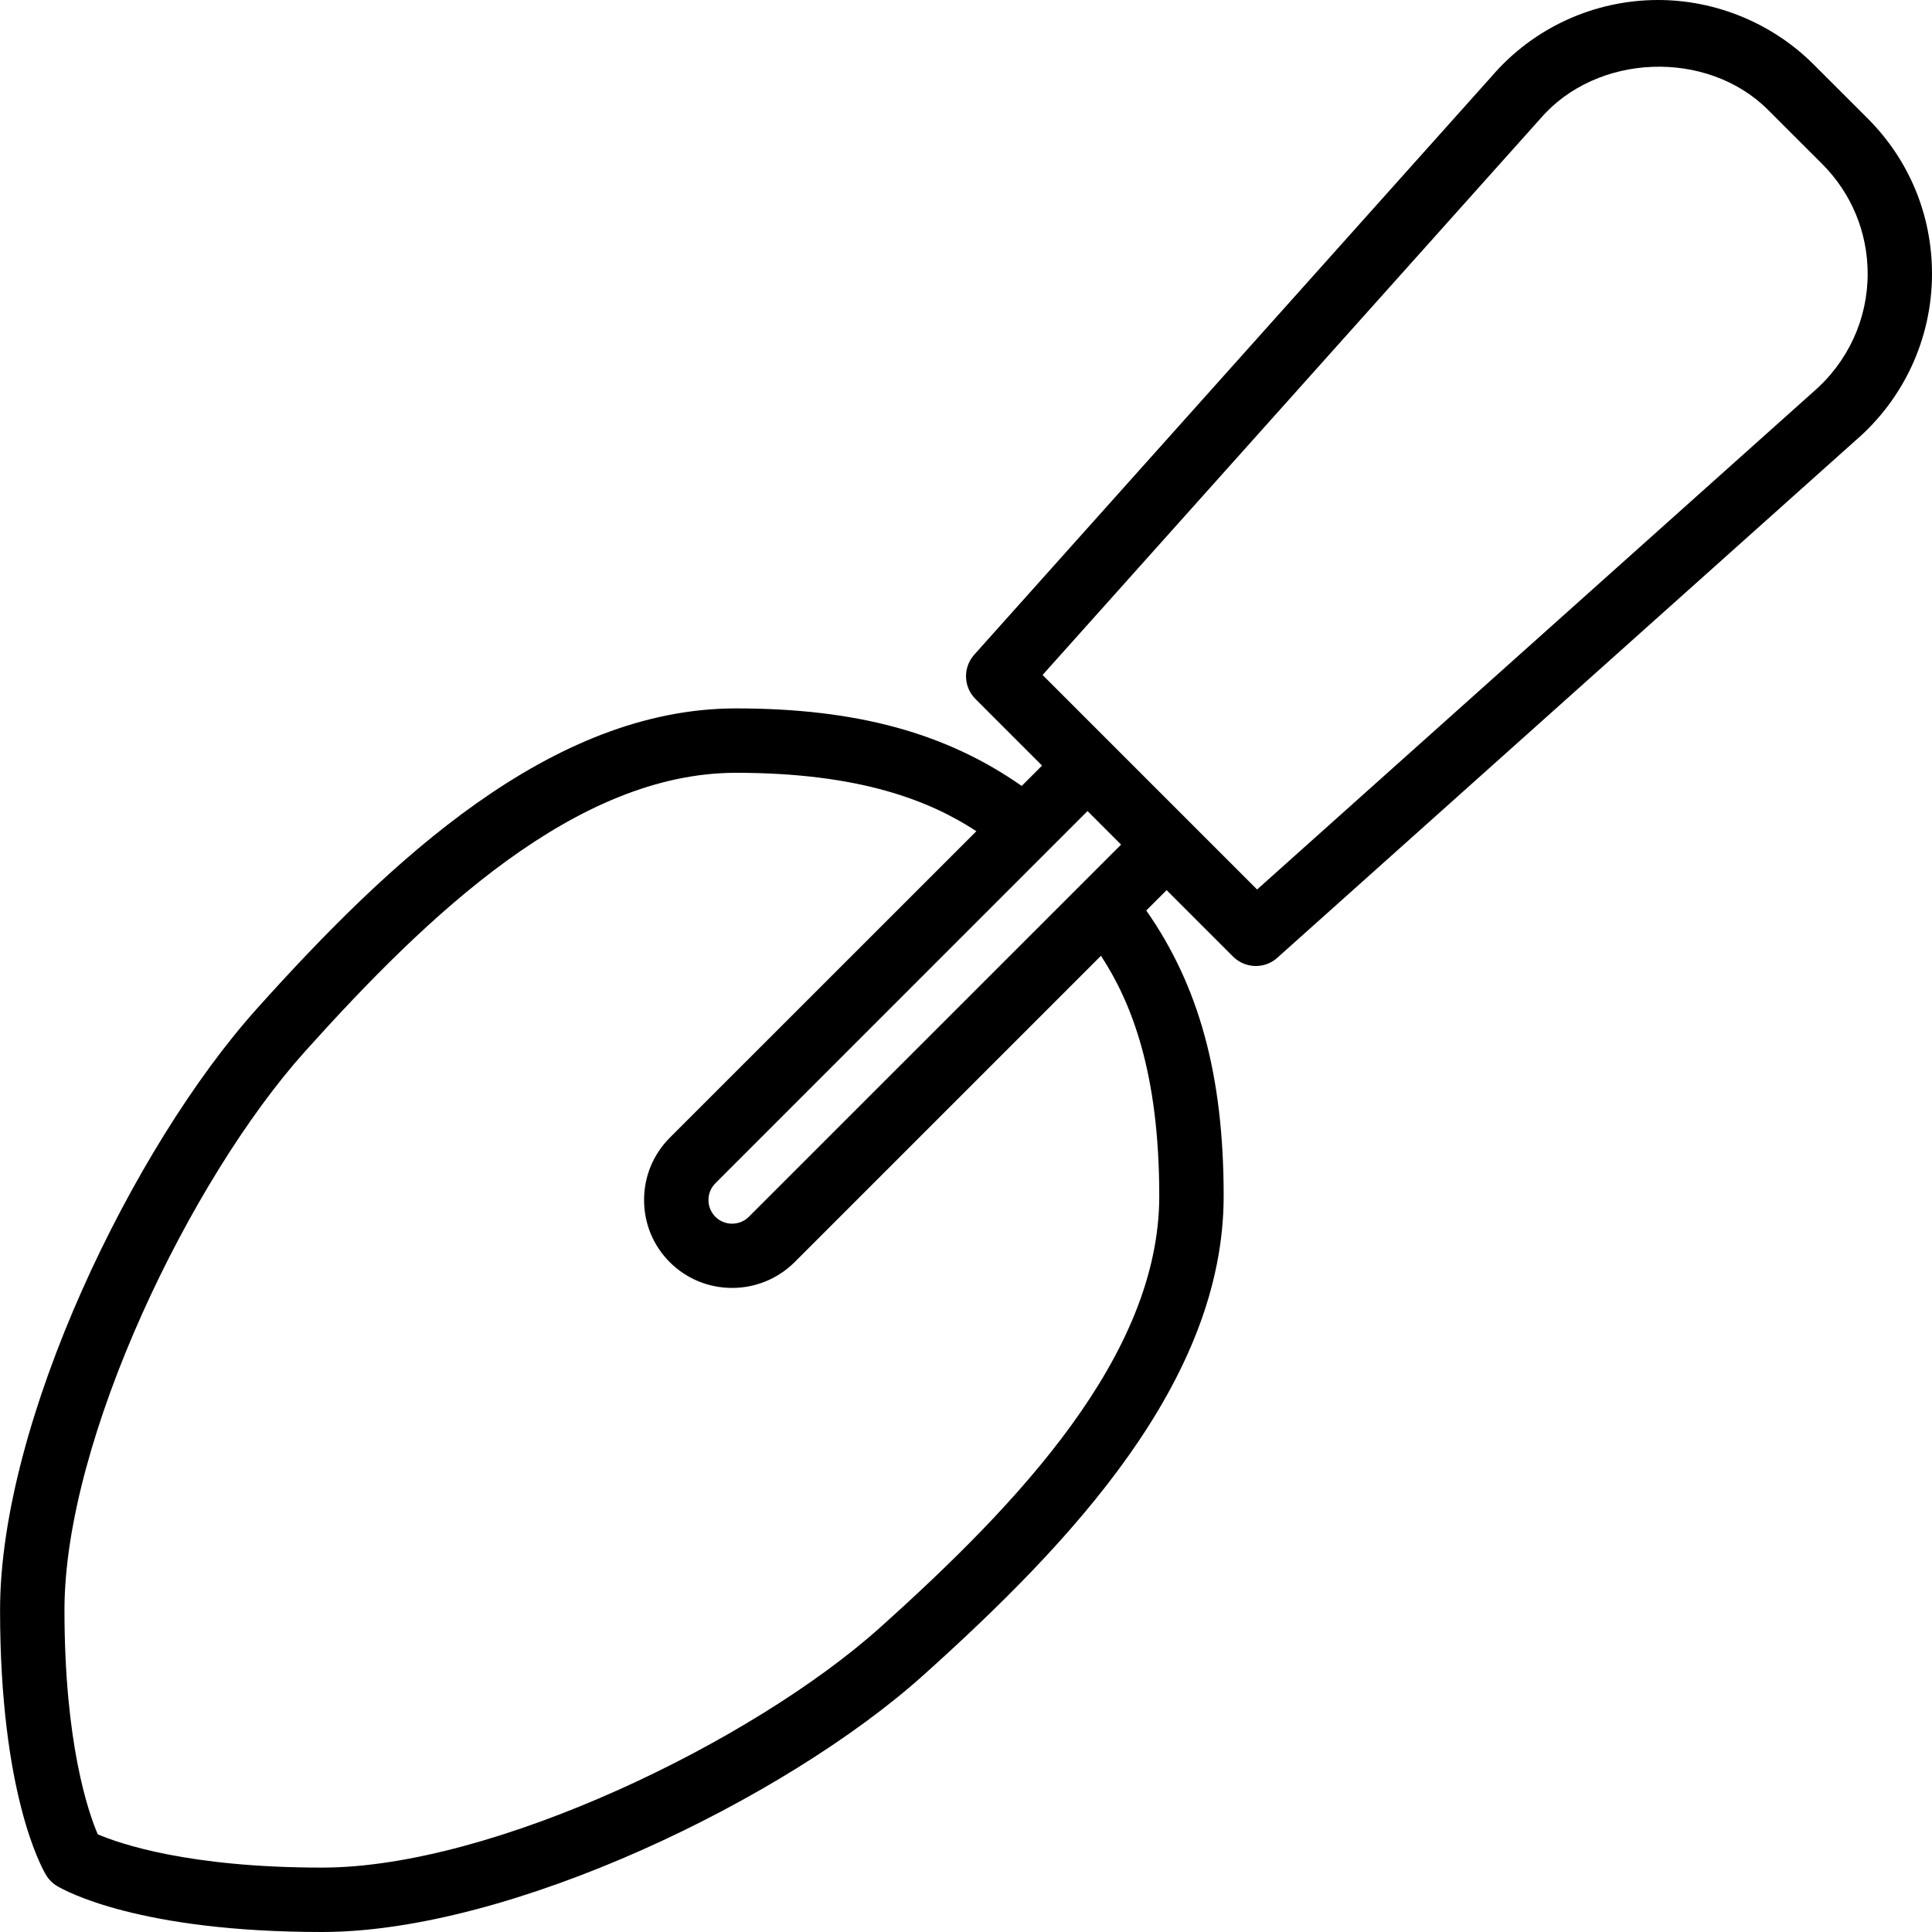 <?xml version="1.0" encoding="iso-8859-1"?>
<!-- Generator: Adobe Illustrator 19.2.1, SVG Export Plug-In . SVG Version: 6.00 Build 0)  -->
<svg version="1.1" id="Layer_1" xmlns="http://www.w3.org/2000/svg" xmlns:xlink="http://www.w3.org/1999/xlink" x="0px" y="0px"
	 viewBox="0 0 30 30" style="enable-background:new 0 0 30 30;" xml:space="preserve">
<g>
	<g>
		<path d="M29.001,1.839L28.161,1c-0.635-0.636-1.514-1-2.413-1c-0.997,0-1.94,0.434-2.584,1.184l-8.037,8.983
			c-0.176,0.198-0.168,0.499,0.02,0.687l1.034,1.034l-0.316,0.316C14.701,11.39,13.321,11,11.429,11
			c-2.869,0-5.373,2.359-7.443,4.666C2.062,17.811,0.001,22.073,0.001,25c0,2.842,0.641,3.992,0.714,4.115
			c0.042,0.07,0.101,0.129,0.171,0.171C1.008,29.359,2.158,30,5.001,30c2.928,0,7.19-2.061,9.334-3.985
			c2.308-2.072,4.666-4.576,4.666-7.444c0-1.892-0.39-3.271-1.202-4.433l0.316-0.316l1.032,1.032C19.245,14.951,19.373,15,19.501,15
			c0.119,0,0.238-0.042,0.332-0.127l8.976-8.03C29.565,6.194,30,5.25,30,4.252C30,3.34,29.646,2.484,29.001,1.839z M16.887,12.594
			l0.521,0.521l-5.78,5.779c-0.143,0.143-0.377,0.143-0.52,0c-0.069-0.07-0.107-0.162-0.107-0.26s0.038-0.191,0.107-0.26
			L16.887,12.594z M18.001,18.571c0,2.475-2.19,4.776-4.334,6.7C11.702,27.035,7.66,29,5.001,29c-2.08,0-3.149-0.374-3.483-0.517
			C1.373,28.145,1.001,27.077,1.001,25c0-2.658,1.966-6.7,3.729-8.666C6.653,14.191,8.953,12,11.429,12
			c1.932,0,3.017,0.438,3.732,0.907l-4.76,4.759c-0.257,0.258-0.4,0.601-0.4,0.967c0,0.365,0.141,0.708,0.4,0.967
			c0.267,0.266,0.616,0.399,0.967,0.399c0.35,0,0.7-0.133,0.967-0.397l4.761-4.761C17.563,15.557,18.001,16.64,18.001,18.571z
			 M28.151,6.09l-8.631,7.722l-3.331-3.331l7.729-8.638c0.874-1.019,2.591-1.083,3.537-0.136l0.84,0.839
			c0.455,0.456,0.706,1.062,0.706,1.706C29.001,4.957,28.694,5.624,28.151,6.09z"/>
	</g>
</g>
</svg>
